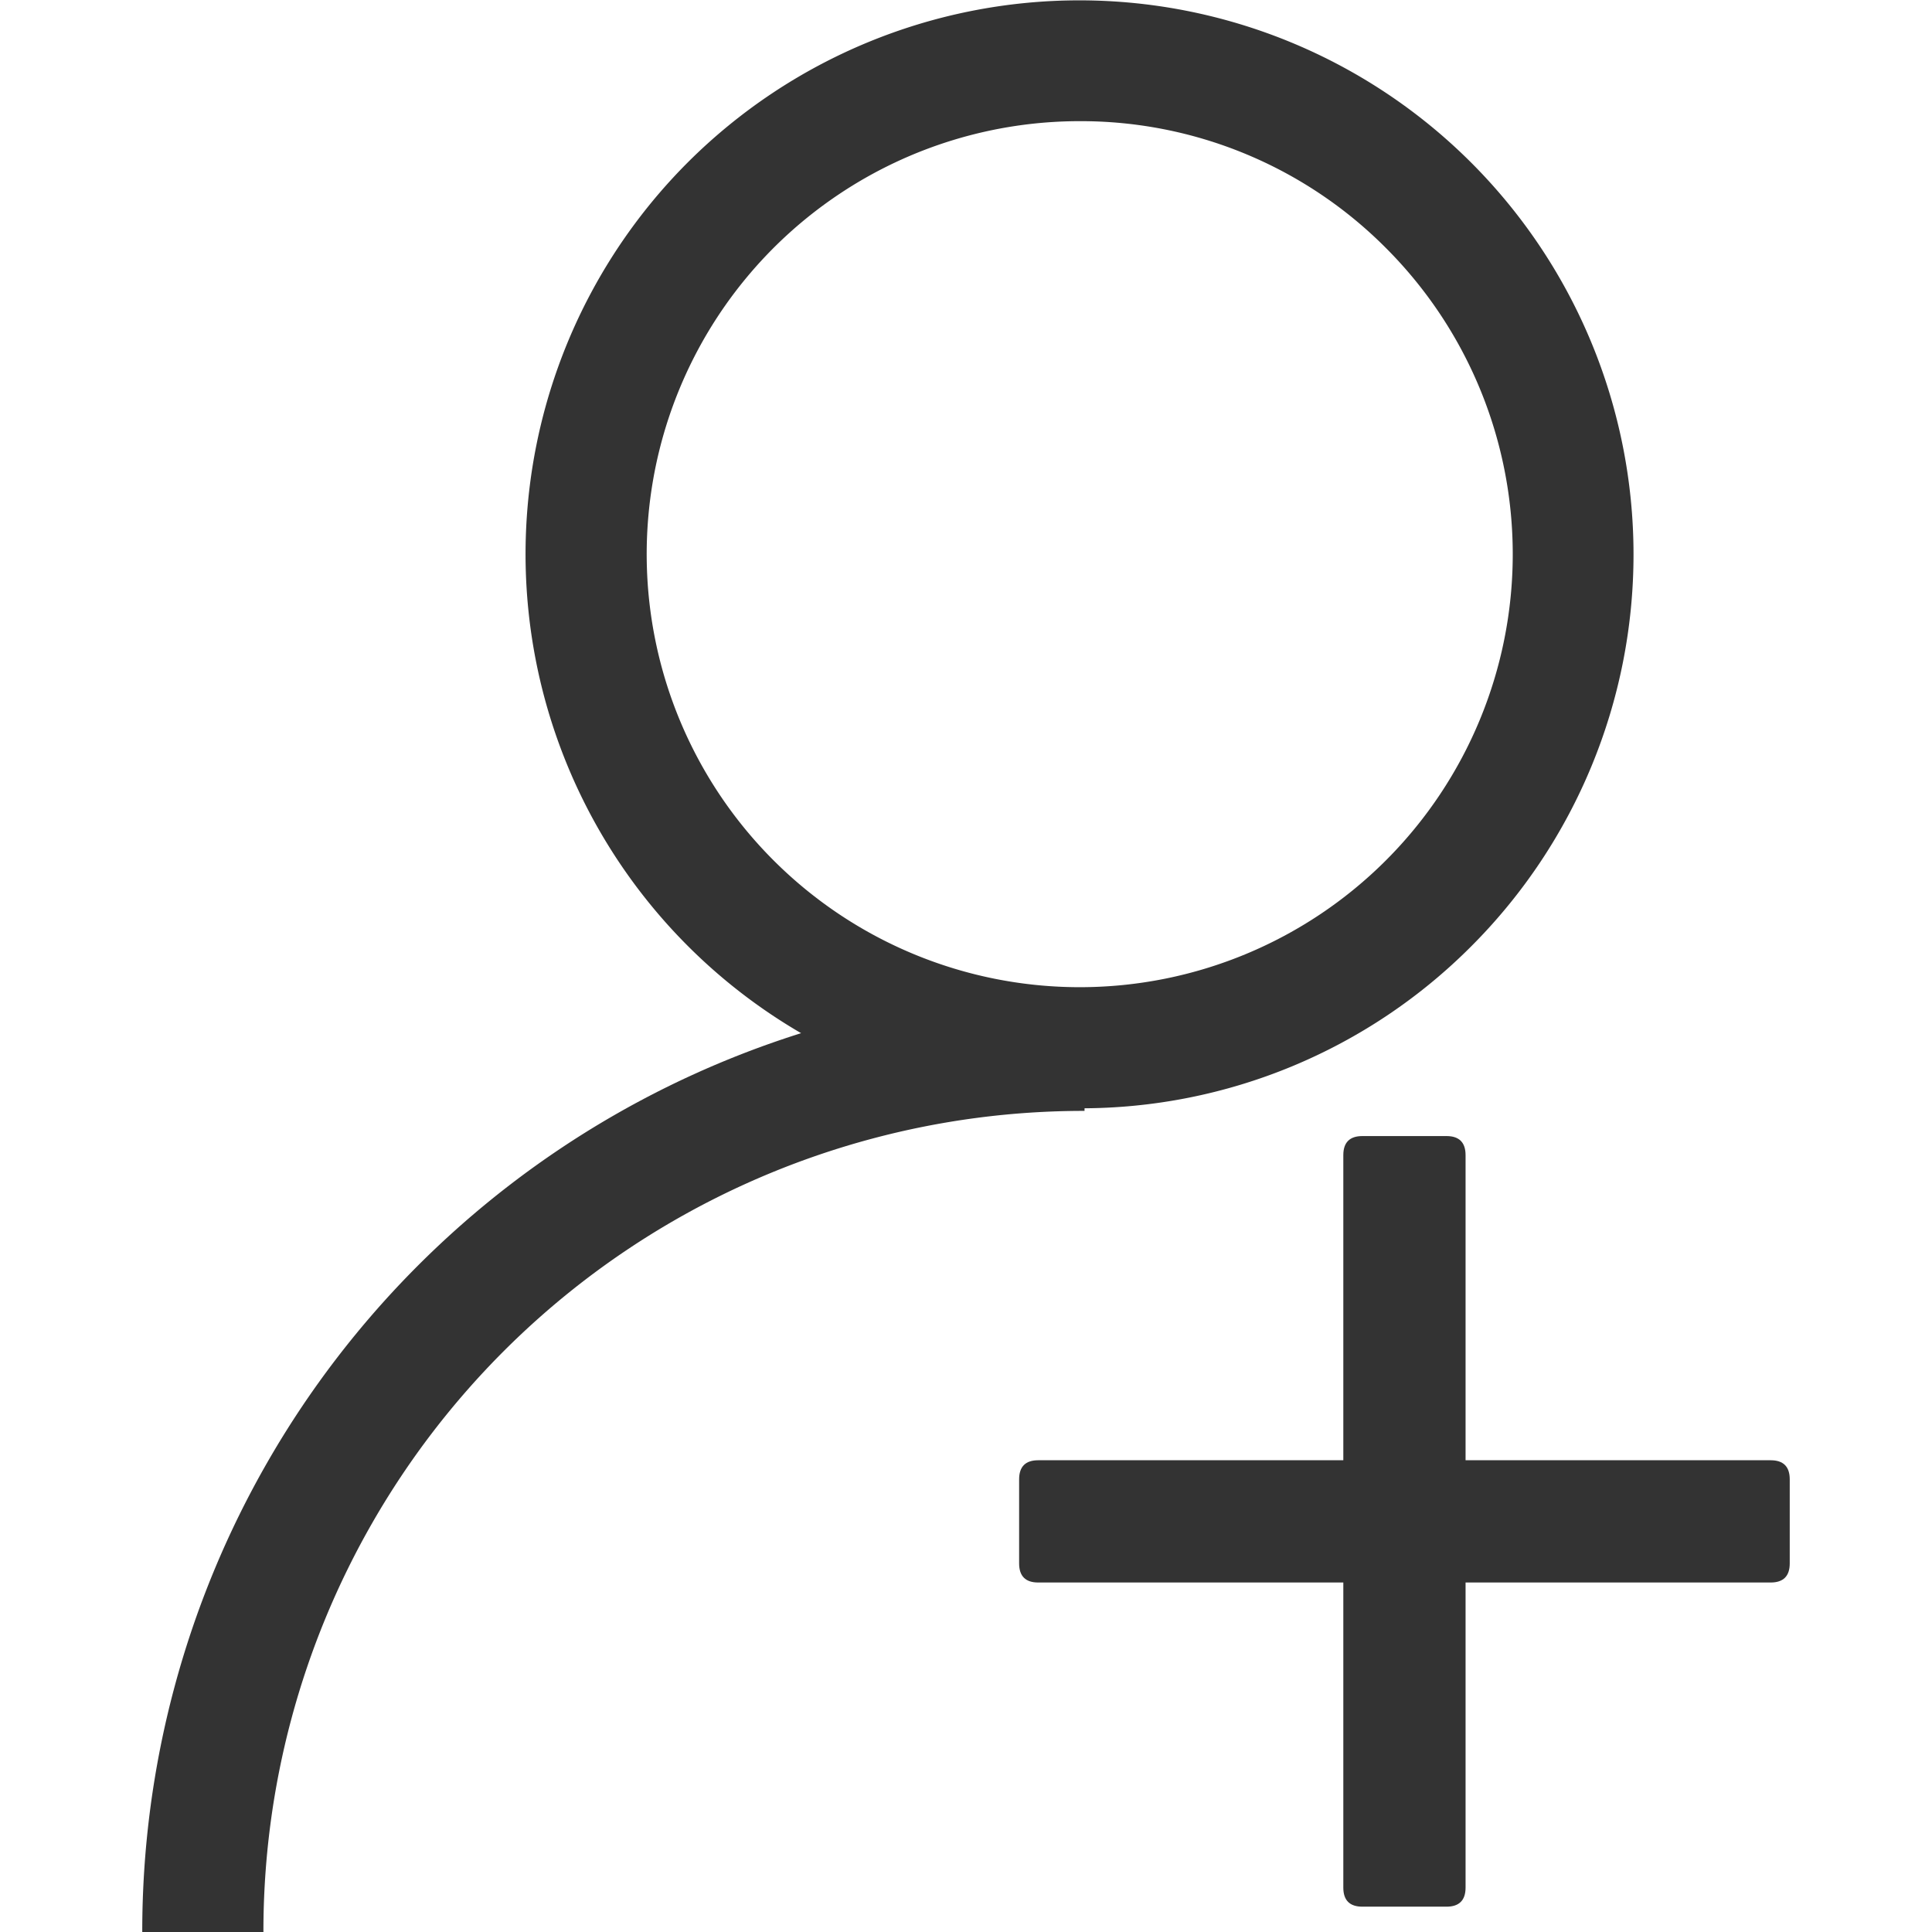 <?xml version="1.0" standalone="no"?><!DOCTYPE svg PUBLIC "-//W3C//DTD SVG 1.1//EN" "http://www.w3.org/Graphics/SVG/1.1/DTD/svg11.dtd"><svg class="icon" width="200px" height="200.00px" viewBox="0 0 1024 1024" version="1.1" xmlns="http://www.w3.org/2000/svg"><path d="M572.283 587.416A293.702 293.702 0 0 1 364.586 86.028a293.71 293.71 0 0 1 415.374 415.363 291.778 291.778 0 0 1-207.677 86.025z m0-523.196a229.494 229.494 0 0 0-162.27 391.804 229.502 229.502 0 0 0 324.54-324.59 227.976 227.976 0 0 0-162.27-67.214z" fill="#333333" /><path d="M139.617 1024H75.4a499.029 499.029 0 0 1 499.424-499.424v64.217a434.812 434.812 0 0 0-435.207 435.207z" fill="#333333" /><path d="M540.159 773.964m10.124 0l388.19 0q10.124 0 10.124 10.124l0 44.546q0 10.124-10.124 10.124l-388.19 0q-10.124 0-10.124-10.124l0-44.546q0-10.124 10.124-10.124Z" fill="#333333" /><path d="M711.986 602.137m10.124 0l44.546 0q10.124 0 10.124 10.124l0 388.19q0 10.124-10.124 10.124l-44.546 0q-10.124 0-10.124-10.124l0-388.19q0-10.124 10.124-10.124Z" fill="#333333" /></svg>